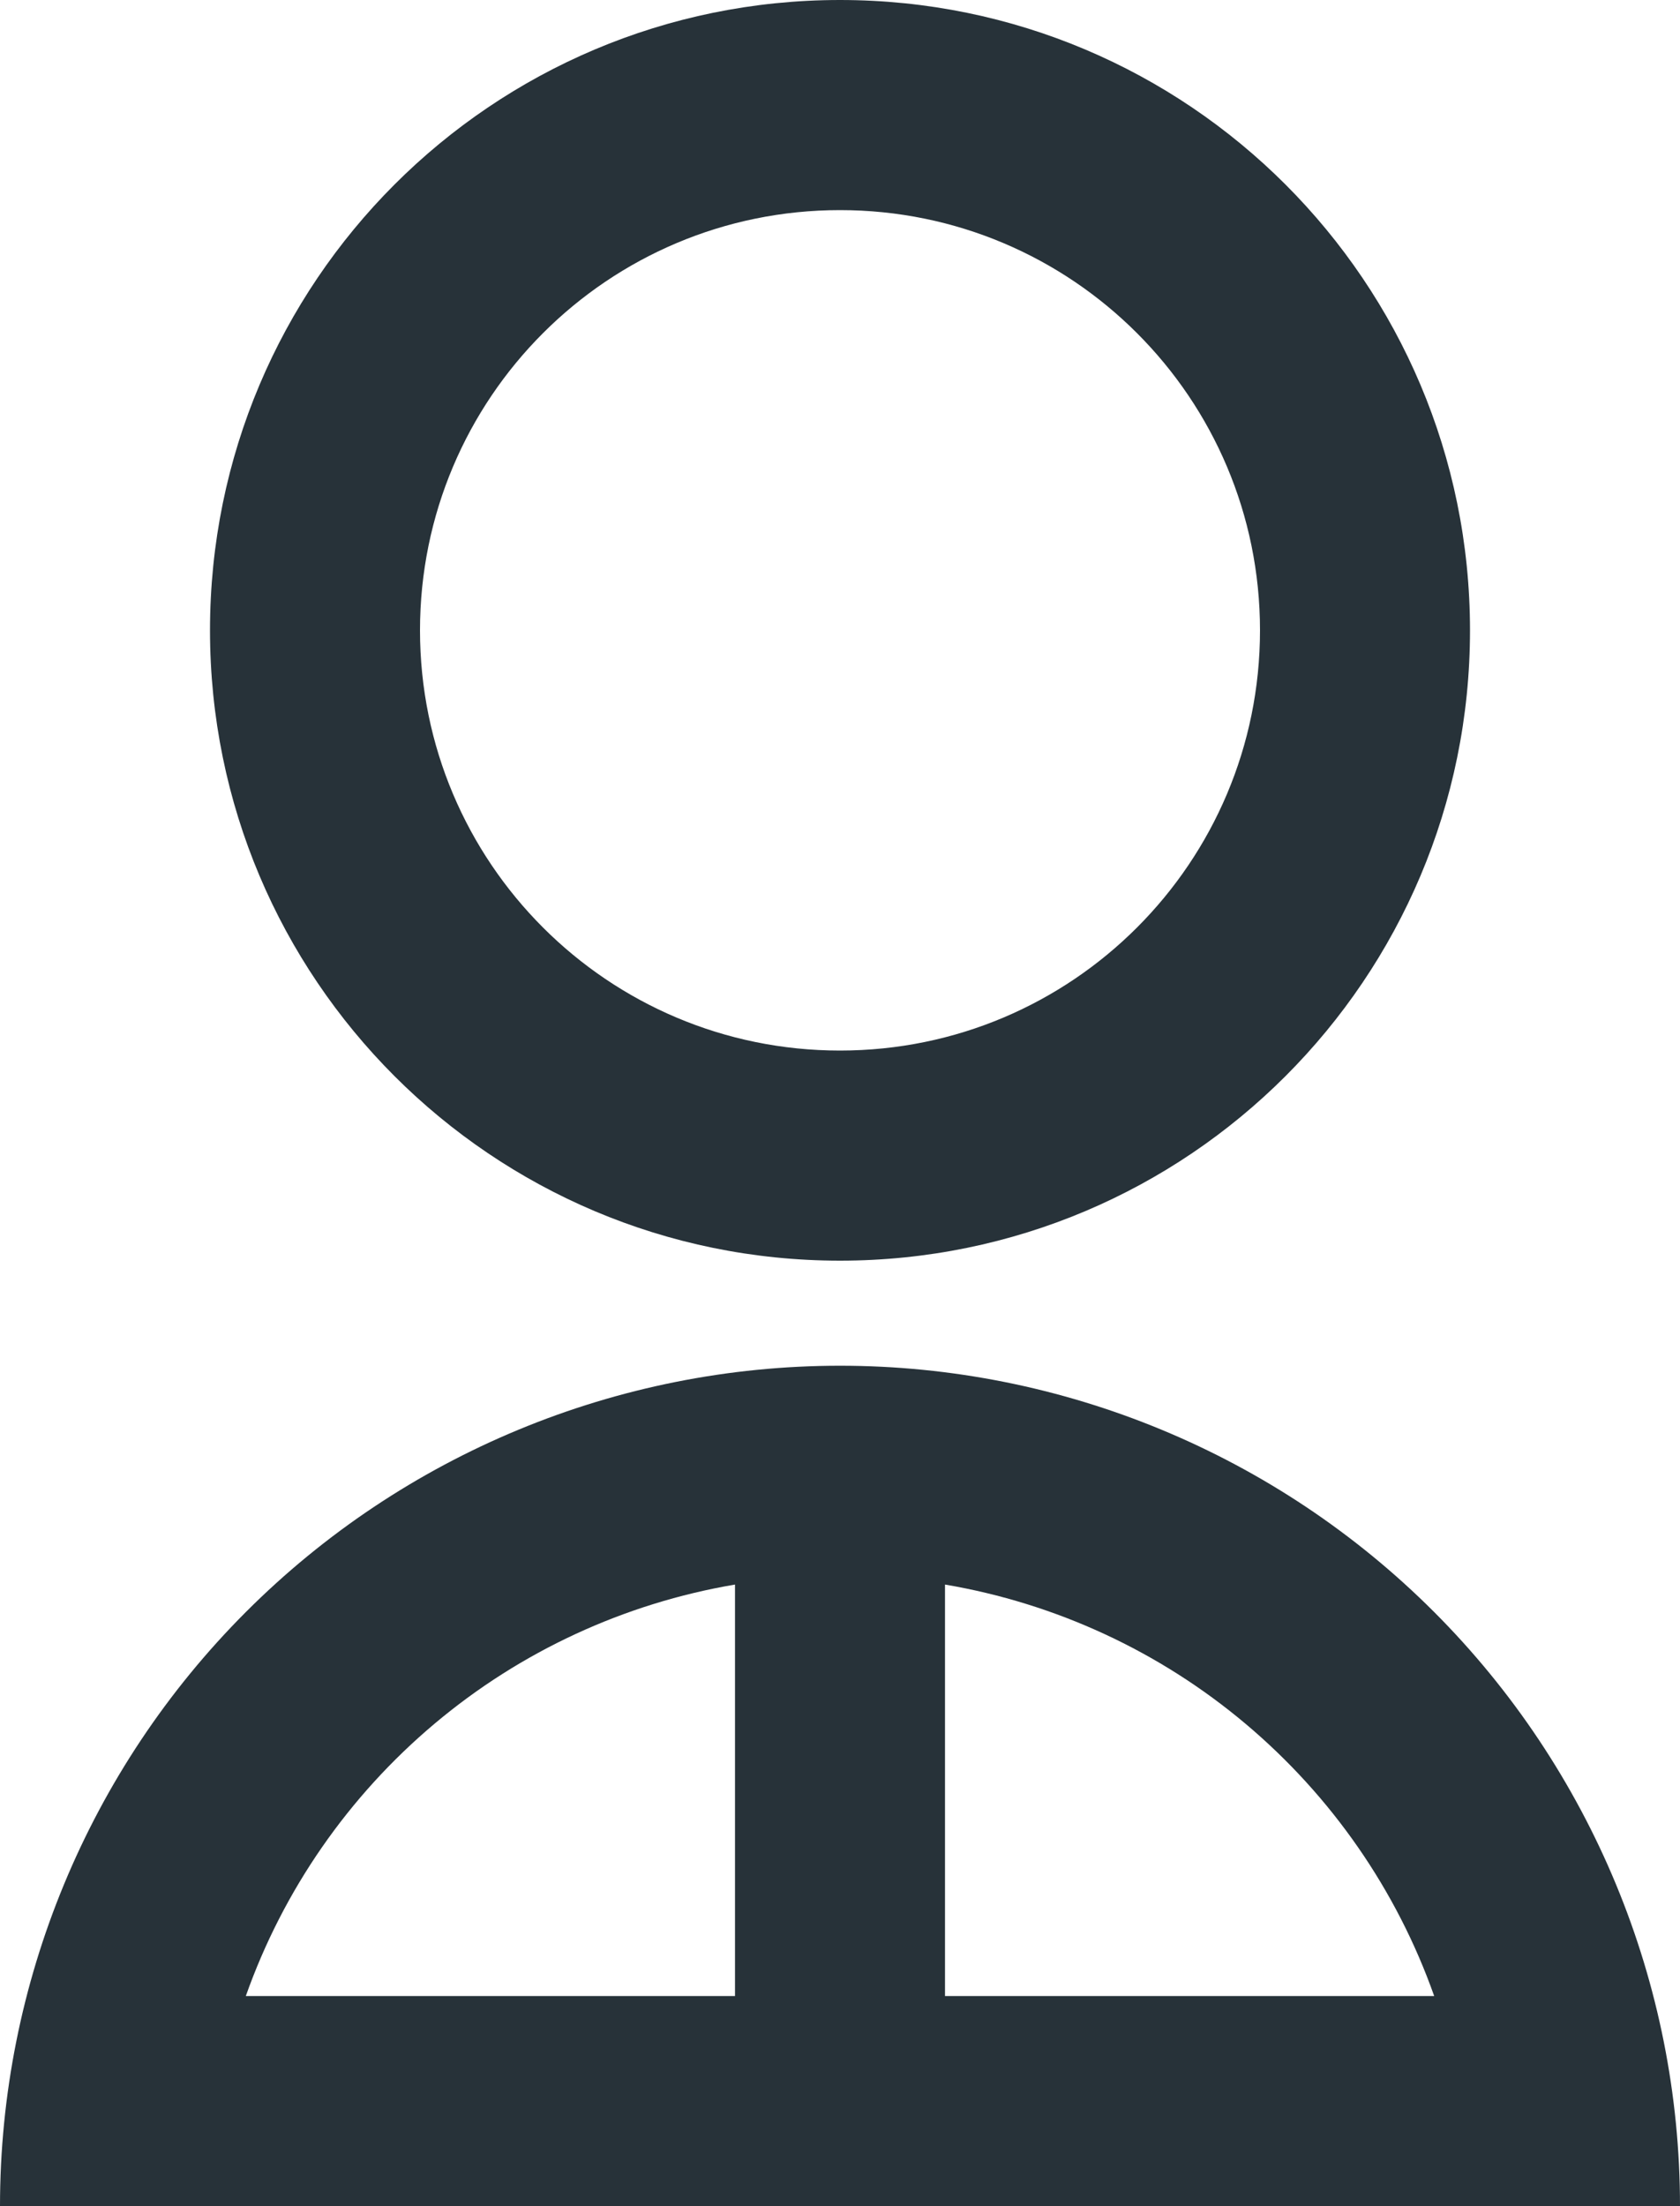 <svg width="16" height="21" viewBox="0 0 16 21" fill="none" xmlns="http://www.w3.org/2000/svg">
<path d="M0 21C0 18.878 0.843 16.843 2.343 15.343C3.843 13.843 5.878 13 8 13C10.122 13 12.157 13.843 13.657 15.343C15.157 16.843 16 18.878 16 21H0ZM9 15.083V19H13.659C13.302 17.991 12.681 17.097 11.862 16.408C11.043 15.719 10.055 15.262 9 15.083ZM7 19V15.083C5.945 15.262 4.957 15.719 4.138 16.408C3.319 17.097 2.698 17.991 2.341 19H7ZM8 12C4.685 12 2 9.315 2 6C2 2.685 4.685 0 8 0C11.315 0 14 2.685 14 6C14 9.315 11.315 12 8 12ZM8 10C10.21 10 12 8.21 12 6C12 3.79 10.21 2 8 2C5.79 2 4 3.79 4 6C4 8.21 5.79 10 8 10Z" fill="#273239"/>
</svg>
